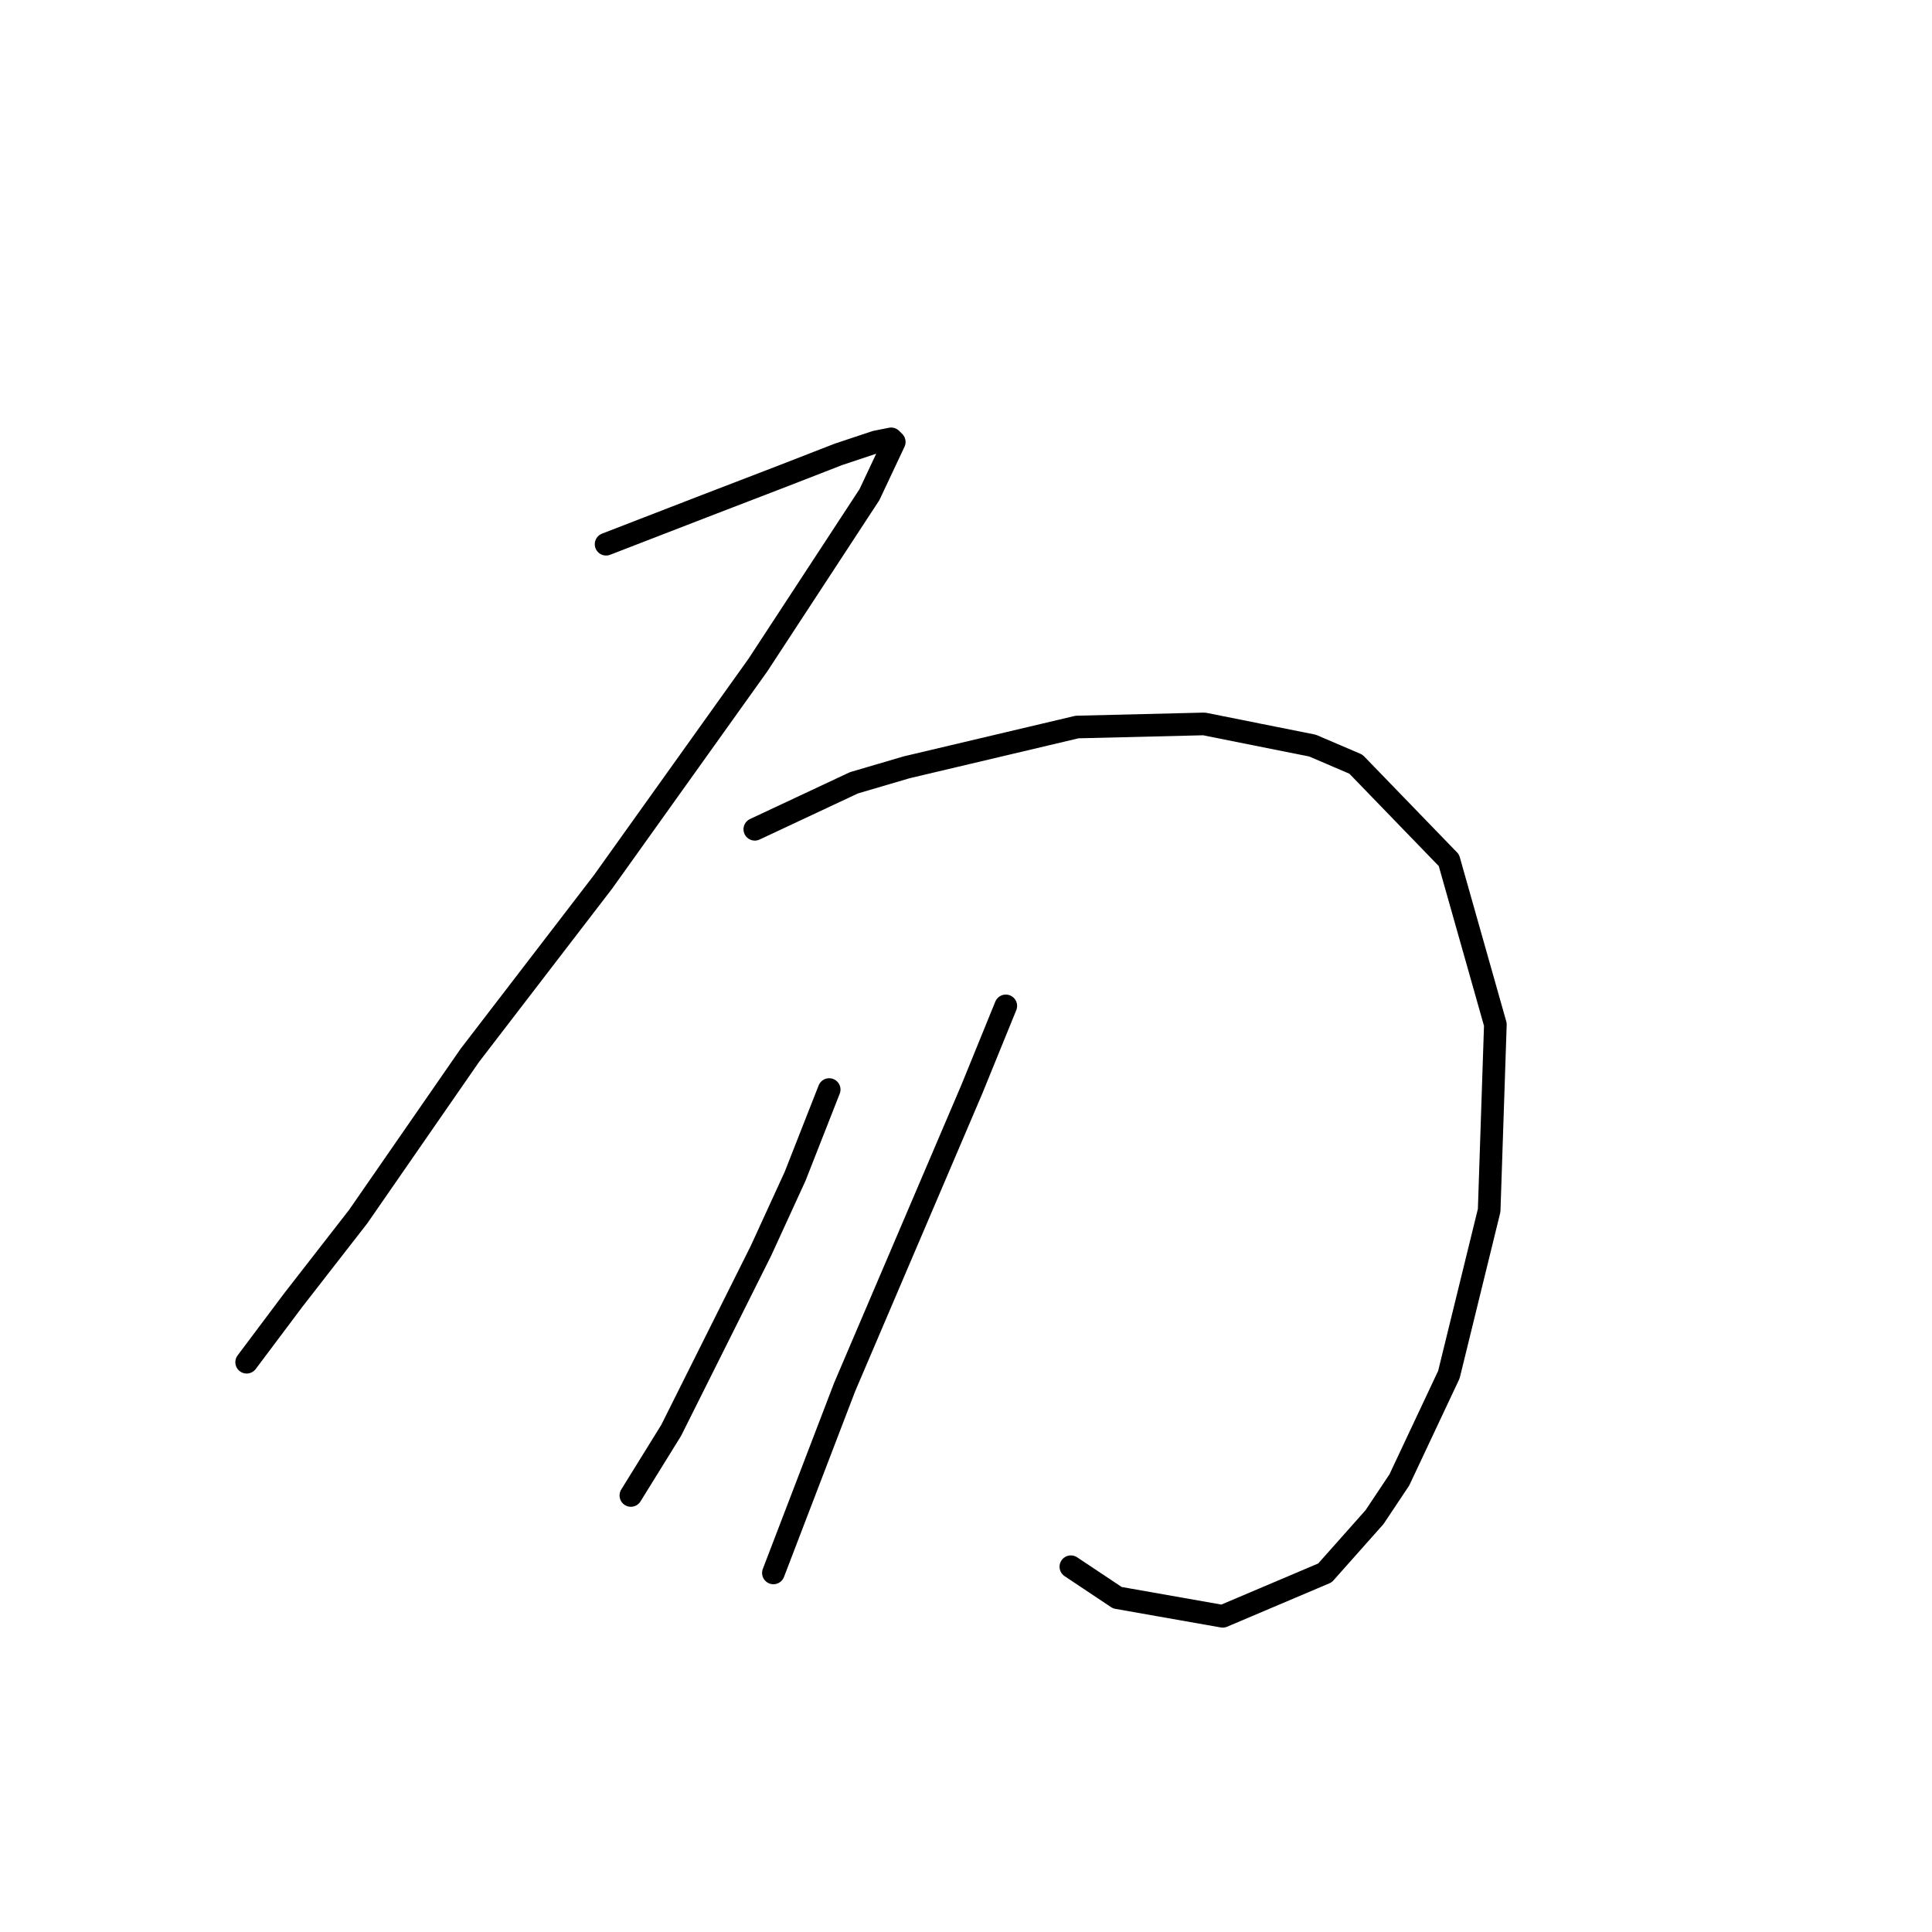 <?xml version="1.0" standalone="no"?>
    <svg width="256" height="256" xmlns="http://www.w3.org/2000/svg" version="1.1">
    <polyline stroke="black" stroke-width="3" stroke-linecap="round" fill="transparent" stroke-linejoin="round" points="80.31 72.11 93.037 67.184 103.712 63.078 111.103 60.204 116.029 58.562 118.082 58.151 118.493 58.562 115.208 65.541 100.428 88.123 79.899 116.863 62.245 139.855 47.464 161.204 38.842 172.29 33.915 178.859 32.683 180.501 32.683 180.501 " />
        <polyline stroke="black" stroke-width="3" stroke-linecap="round" fill="transparent" stroke-linejoin="round" points="100.017 109.883 113.155 103.724 120.135 101.672 142.717 96.334 159.55 95.924 173.92 98.798 179.668 101.261 191.985 113.989 198.144 135.749 197.322 160.383 191.985 182.143 185.416 196.103 182.131 201.03 175.562 208.42 162.013 214.168 148.054 211.705 141.895 207.599 141.895 207.599 " />
        <polyline stroke="black" stroke-width="3" stroke-linecap="round" fill="transparent" stroke-linejoin="round" points="109.871 144.371 105.355 155.867 100.838 165.721 88.932 189.534 83.594 198.156 83.594 198.156 " />
        <polyline stroke="black" stroke-width="3" stroke-linecap="round" fill="transparent" stroke-linejoin="round" points="133.273 133.285 128.757 144.371 111.924 183.786 102.481 208.42 102.481 208.42 " />
        </svg>